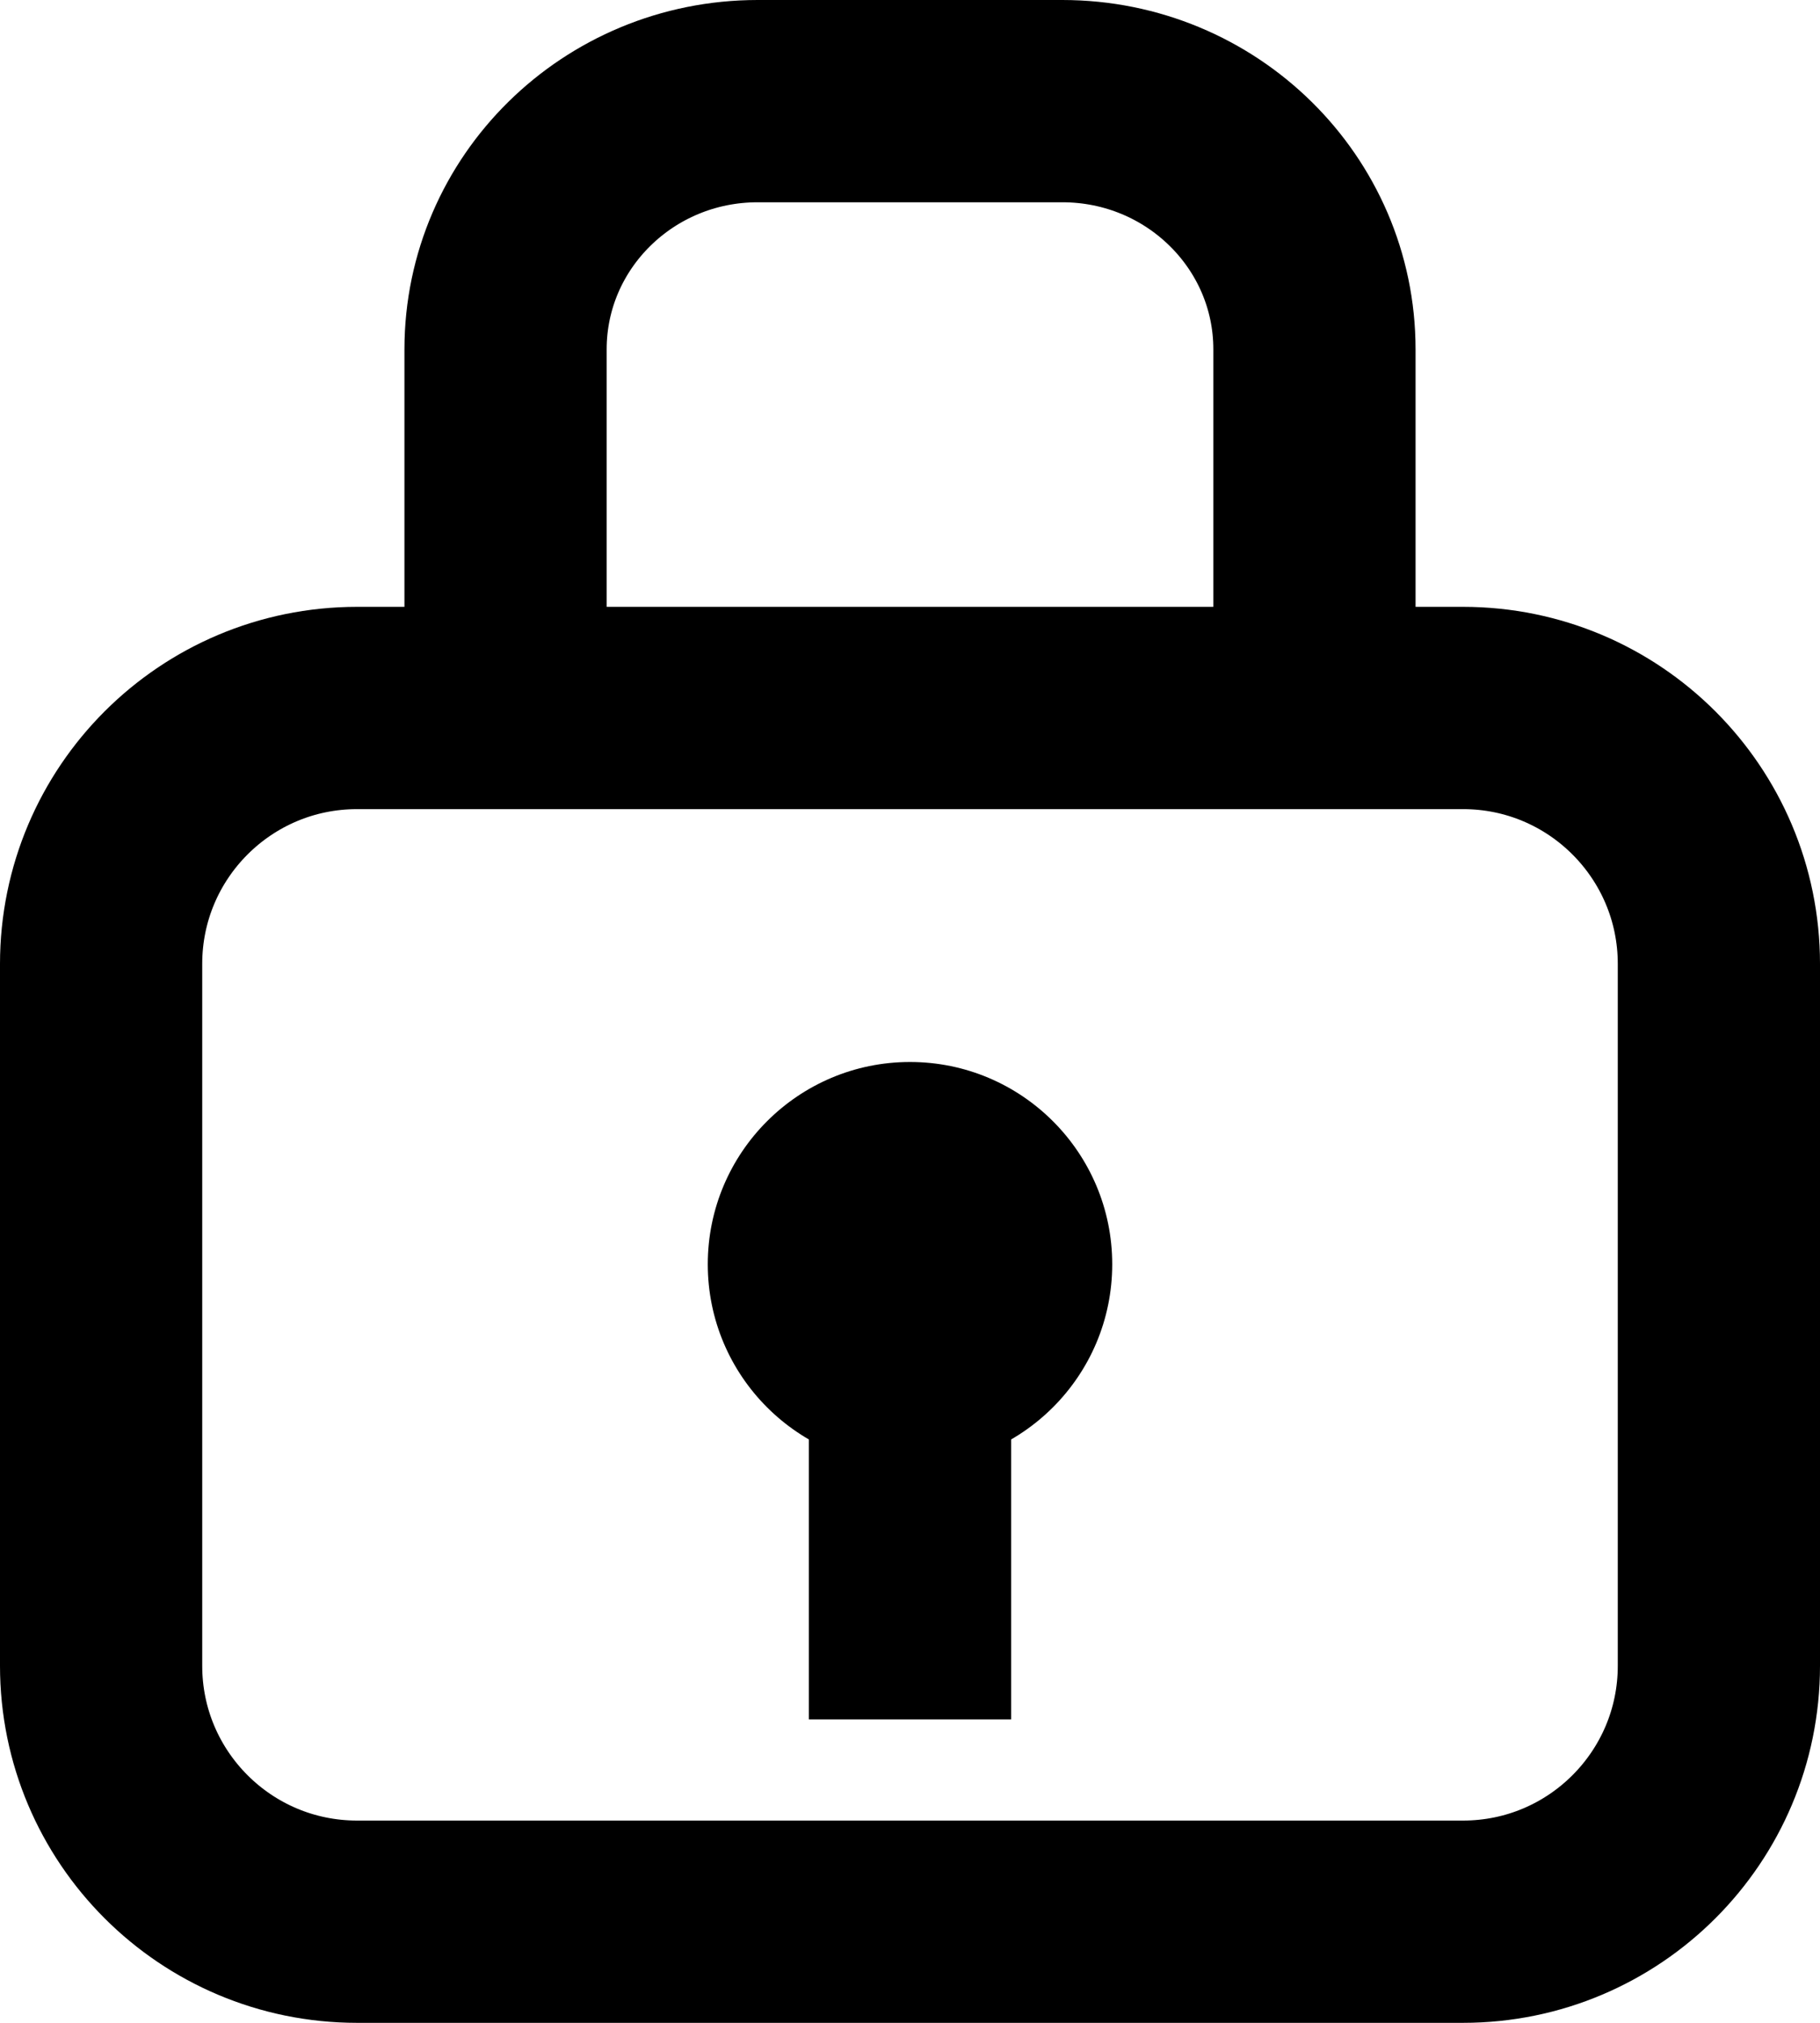 <?xml version="1.0" encoding="UTF-8"?>
<svg width="18px" height="20px" viewBox="0 0 18 20" version="1.1" xmlns="http://www.w3.org/2000/svg" xmlns:xlink="http://www.w3.org/1999/xlink">
    <!-- Generator: Sketch 42 (36781) - http://www.bohemiancoding.com/sketch -->
    <title>lock-closed-icon</title>
    <desc>Created with Sketch.</desc>
    <defs></defs>
    <g id="-" stroke="none" stroke-width="1" fill="none" fill-rule="evenodd">
        <g id="Icons-/-Login-/-Closed" transform="translate(-3, -2)">
            <g id="lock-closed-icon">
                <rect id="Rectangle-21" x="0" y="0" width="24" height="24"></rect>
                <g id="Page-1" transform="translate(4, 3)">
                    <path d="M13.47,18 L2.531,18 C1.133,18 -0,16.867 -0,15.47 L-0,8.53 C-0,7.133 1.133,6 2.531,6 L13.47,6 C14.867,6 16,7.133 16,8.53 L16,15.47 C16,16.867 14.867,18 13.47,18 Z" id="Stroke-1" stroke="#000000" stroke-width="2"></path>
                    <path d="M12,6 L12,2.454 C12,1.099 10.884,0 9.507,0 L6.493,0 C5.116,0 4,1.099 4,2.454 L4,6" id="Stroke-3" stroke="#000000" stroke-width="2"></path>
                    <path d="M10,11.5 C10,12.604 9.104,13.5 8,13.5 C6.896,13.5 6,12.604 6,11.5 C6,10.396 6.896,9.5 8,9.5 C9.104,9.5 10,10.396 10,11.5" id="Fill-5" fill="#000000"></path>
                    <path d="M8,16 L8,12" id="Stroke-7" stroke="#000000" stroke-width="2"></path>
                </g>
            </g>
        </g>
    </g>
</svg>